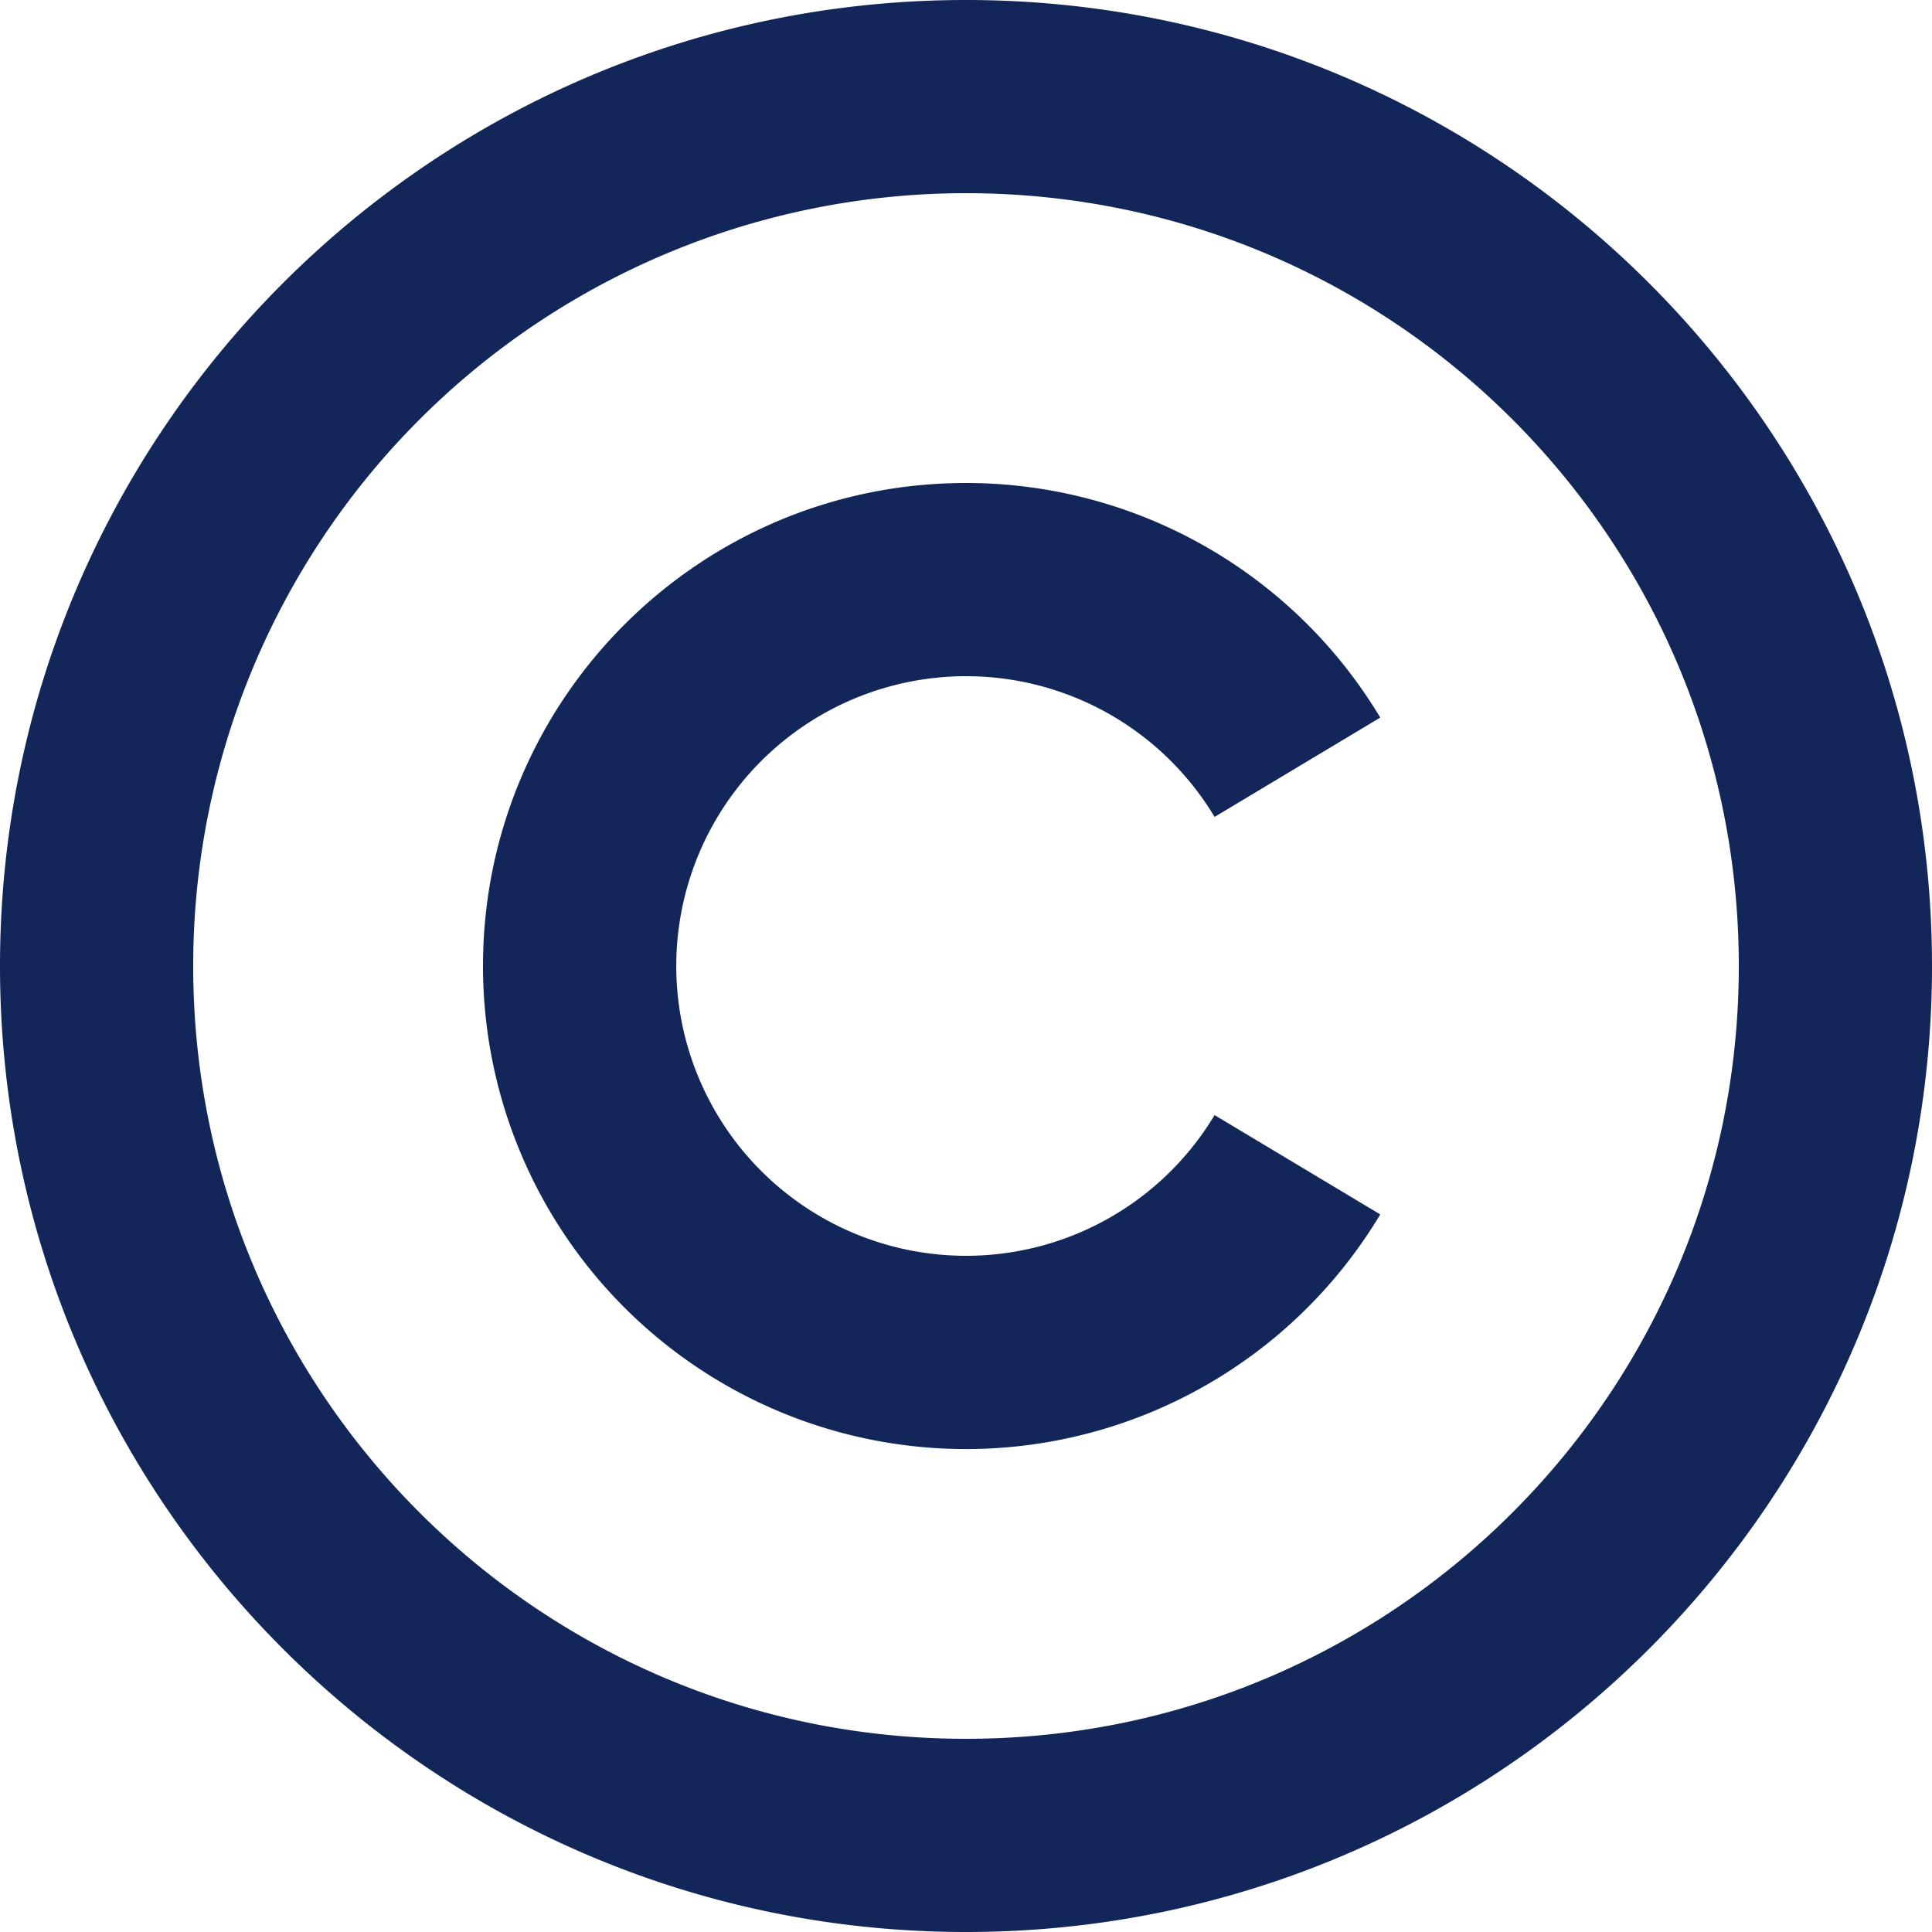 <svg width="12" height="12" viewBox="0 0 12 12" fill="none" xmlns="http://www.w3.org/2000/svg"><path d="M6 0c3.312 0 6 2.688 6 6s-2.688 6-6 6-6-2.688-6-6 2.688-6 6-6zm0 1.2A4.799 4.799 0 001.2 6c0 2.652 2.148 4.8 4.8 4.8 2.652 0 4.8-2.148 4.8-4.8 0-2.652-2.148-4.8-4.8-4.8zM6 3a3 3 0 012.573 1.457l-1.029.617a1.8 1.8 0 100 1.852l1.029.617A3 3 0 013 6c0-1.656 1.344-3 3-3z" fill="#122659"/></svg>